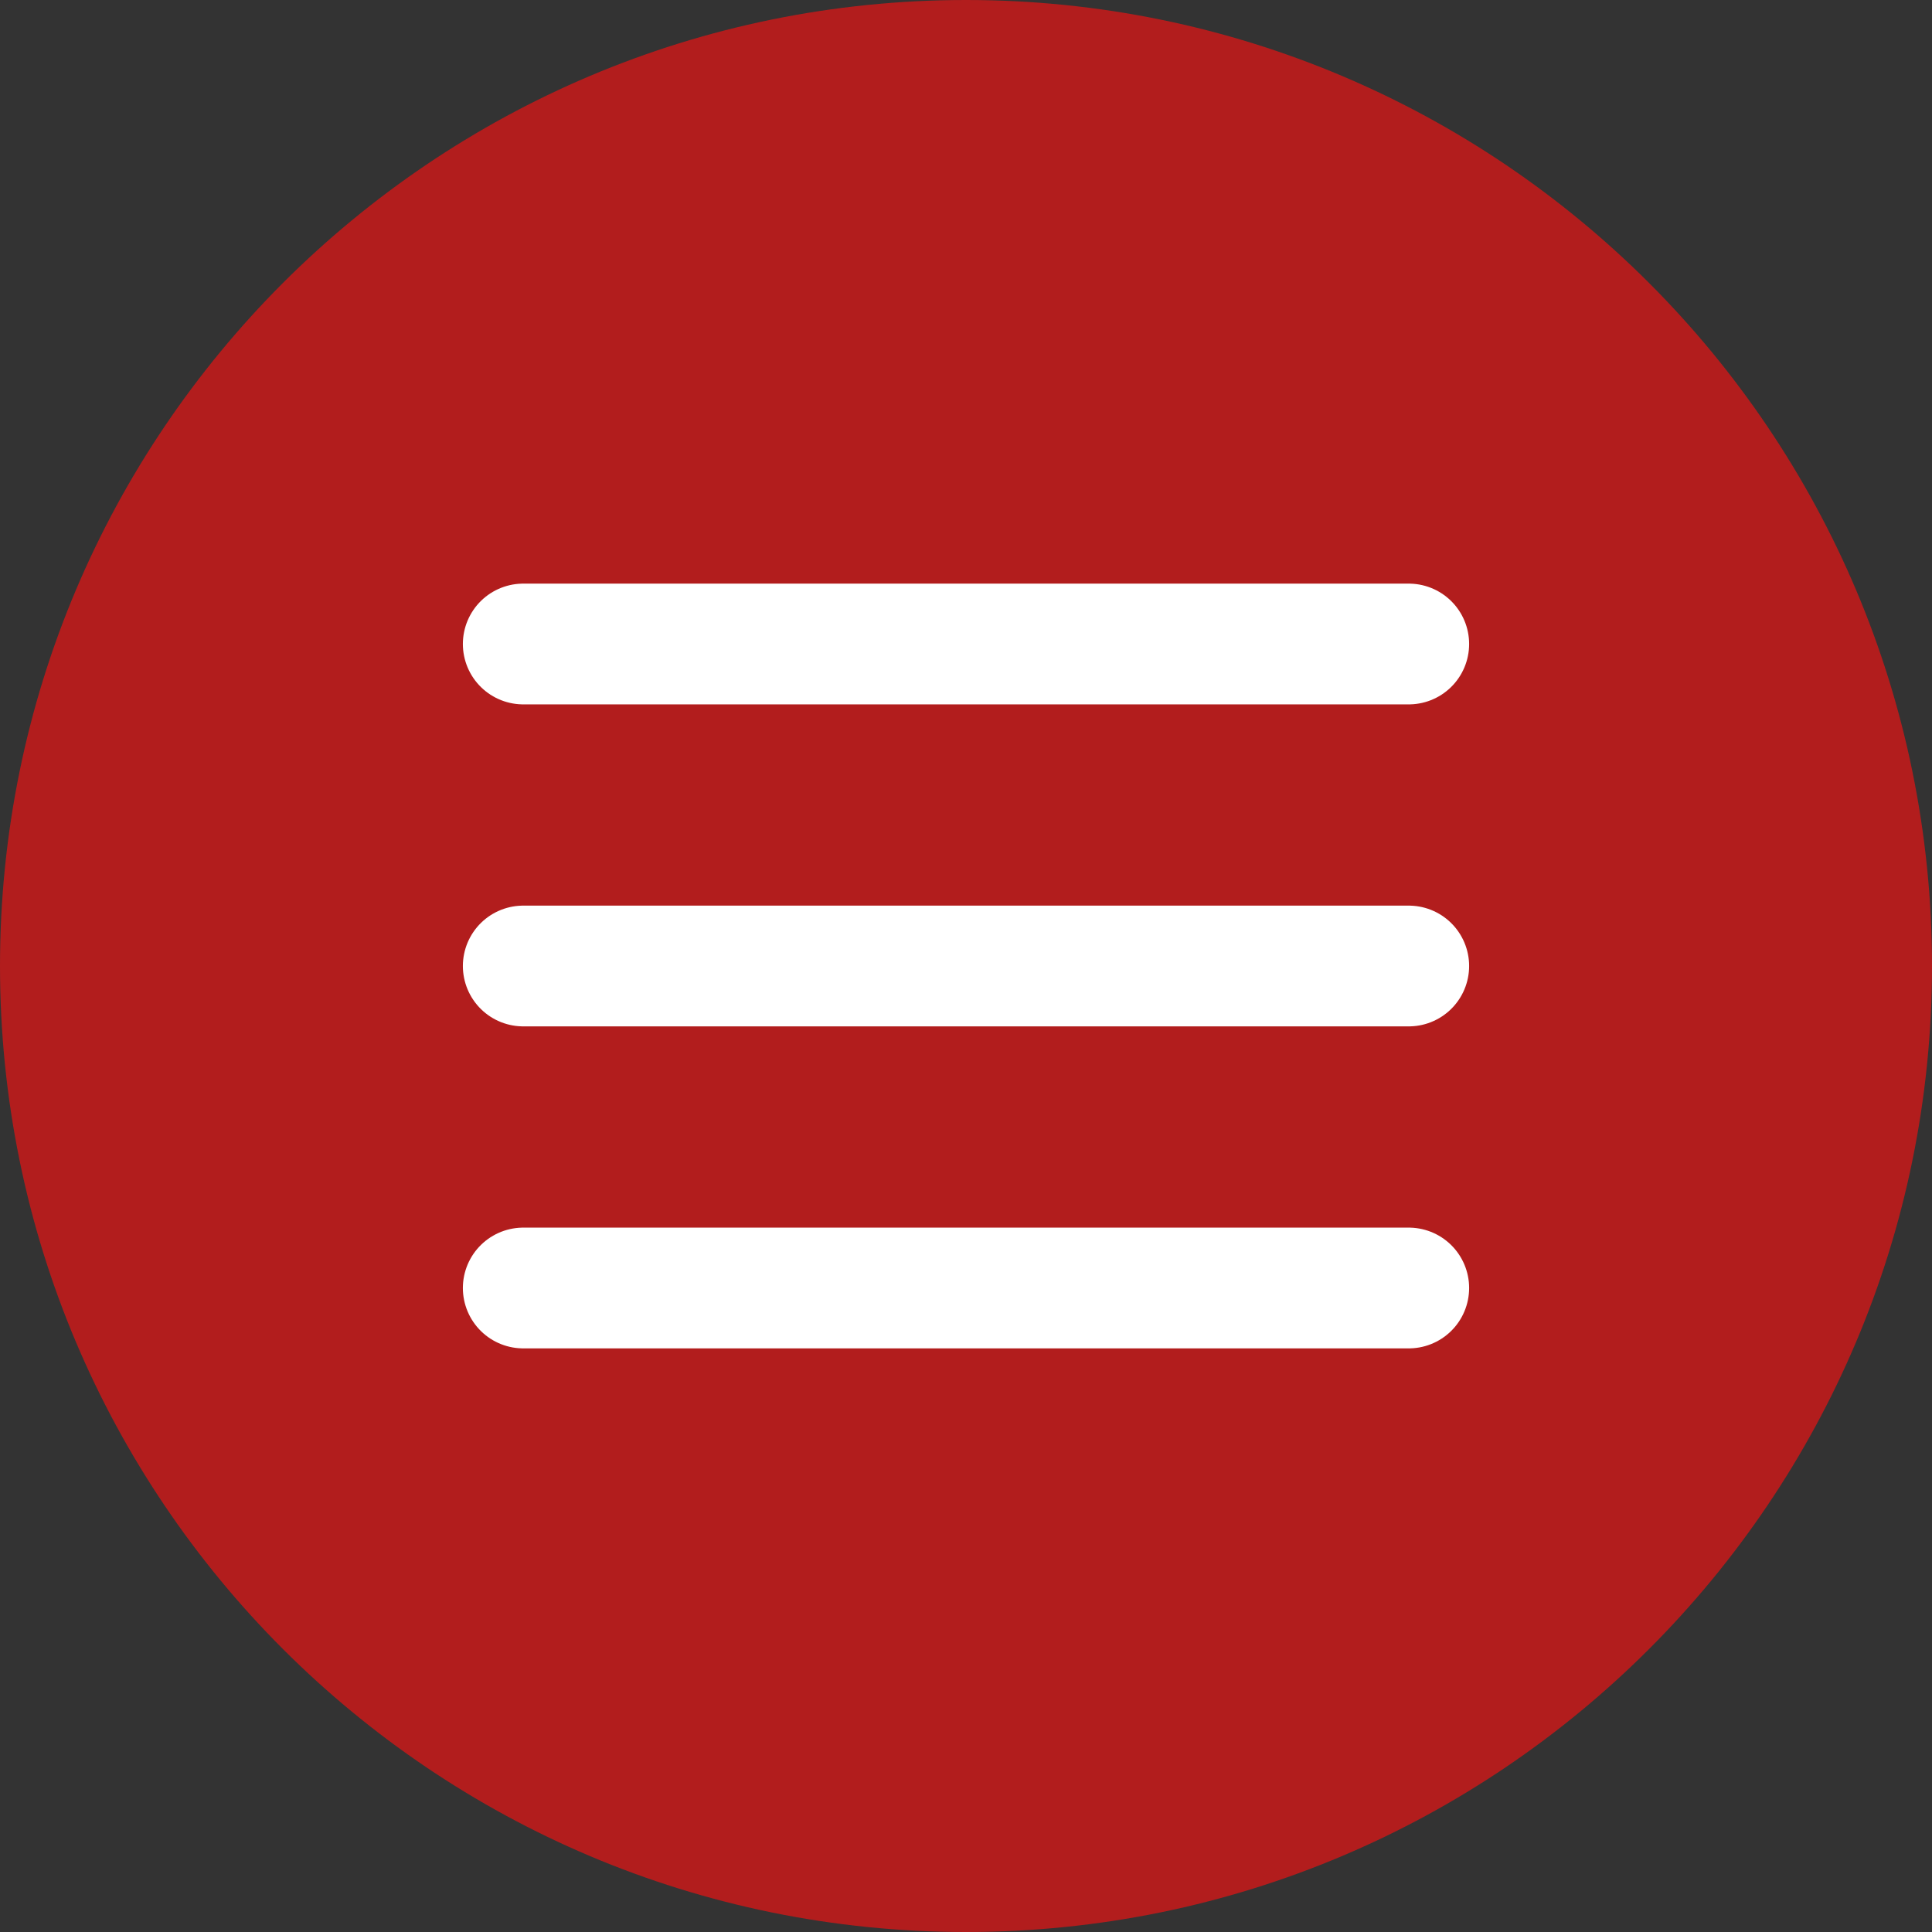 <svg width="24" height="24" viewBox="0 0 24 24" fill="none" xmlns="http://www.w3.org/2000/svg">
<rect x="0" y="0" width="24" height="24" fill="#333333" stroke="none"/>
<path d="M12 24C18.627 24 24 18.627 24 12C24 5.373 18.627 0 12 0C5.373 0 0 5.373 0 12C0 18.627 5.373 24 12 24Z" fill="#B21D1D"/>
<path d="M6.5 12H17.5" stroke="white" stroke-width="1.5" stroke-linecap="round" stroke-linejoin="round"/>
<path d="M6.5 8H17.5" stroke="white" stroke-width="1.5" stroke-linecap="round" stroke-linejoin="round"/>
<path d="M6.5 16H17.5" stroke="white" stroke-width="1.5" stroke-linecap="round" stroke-linejoin="round"/>
</svg>
